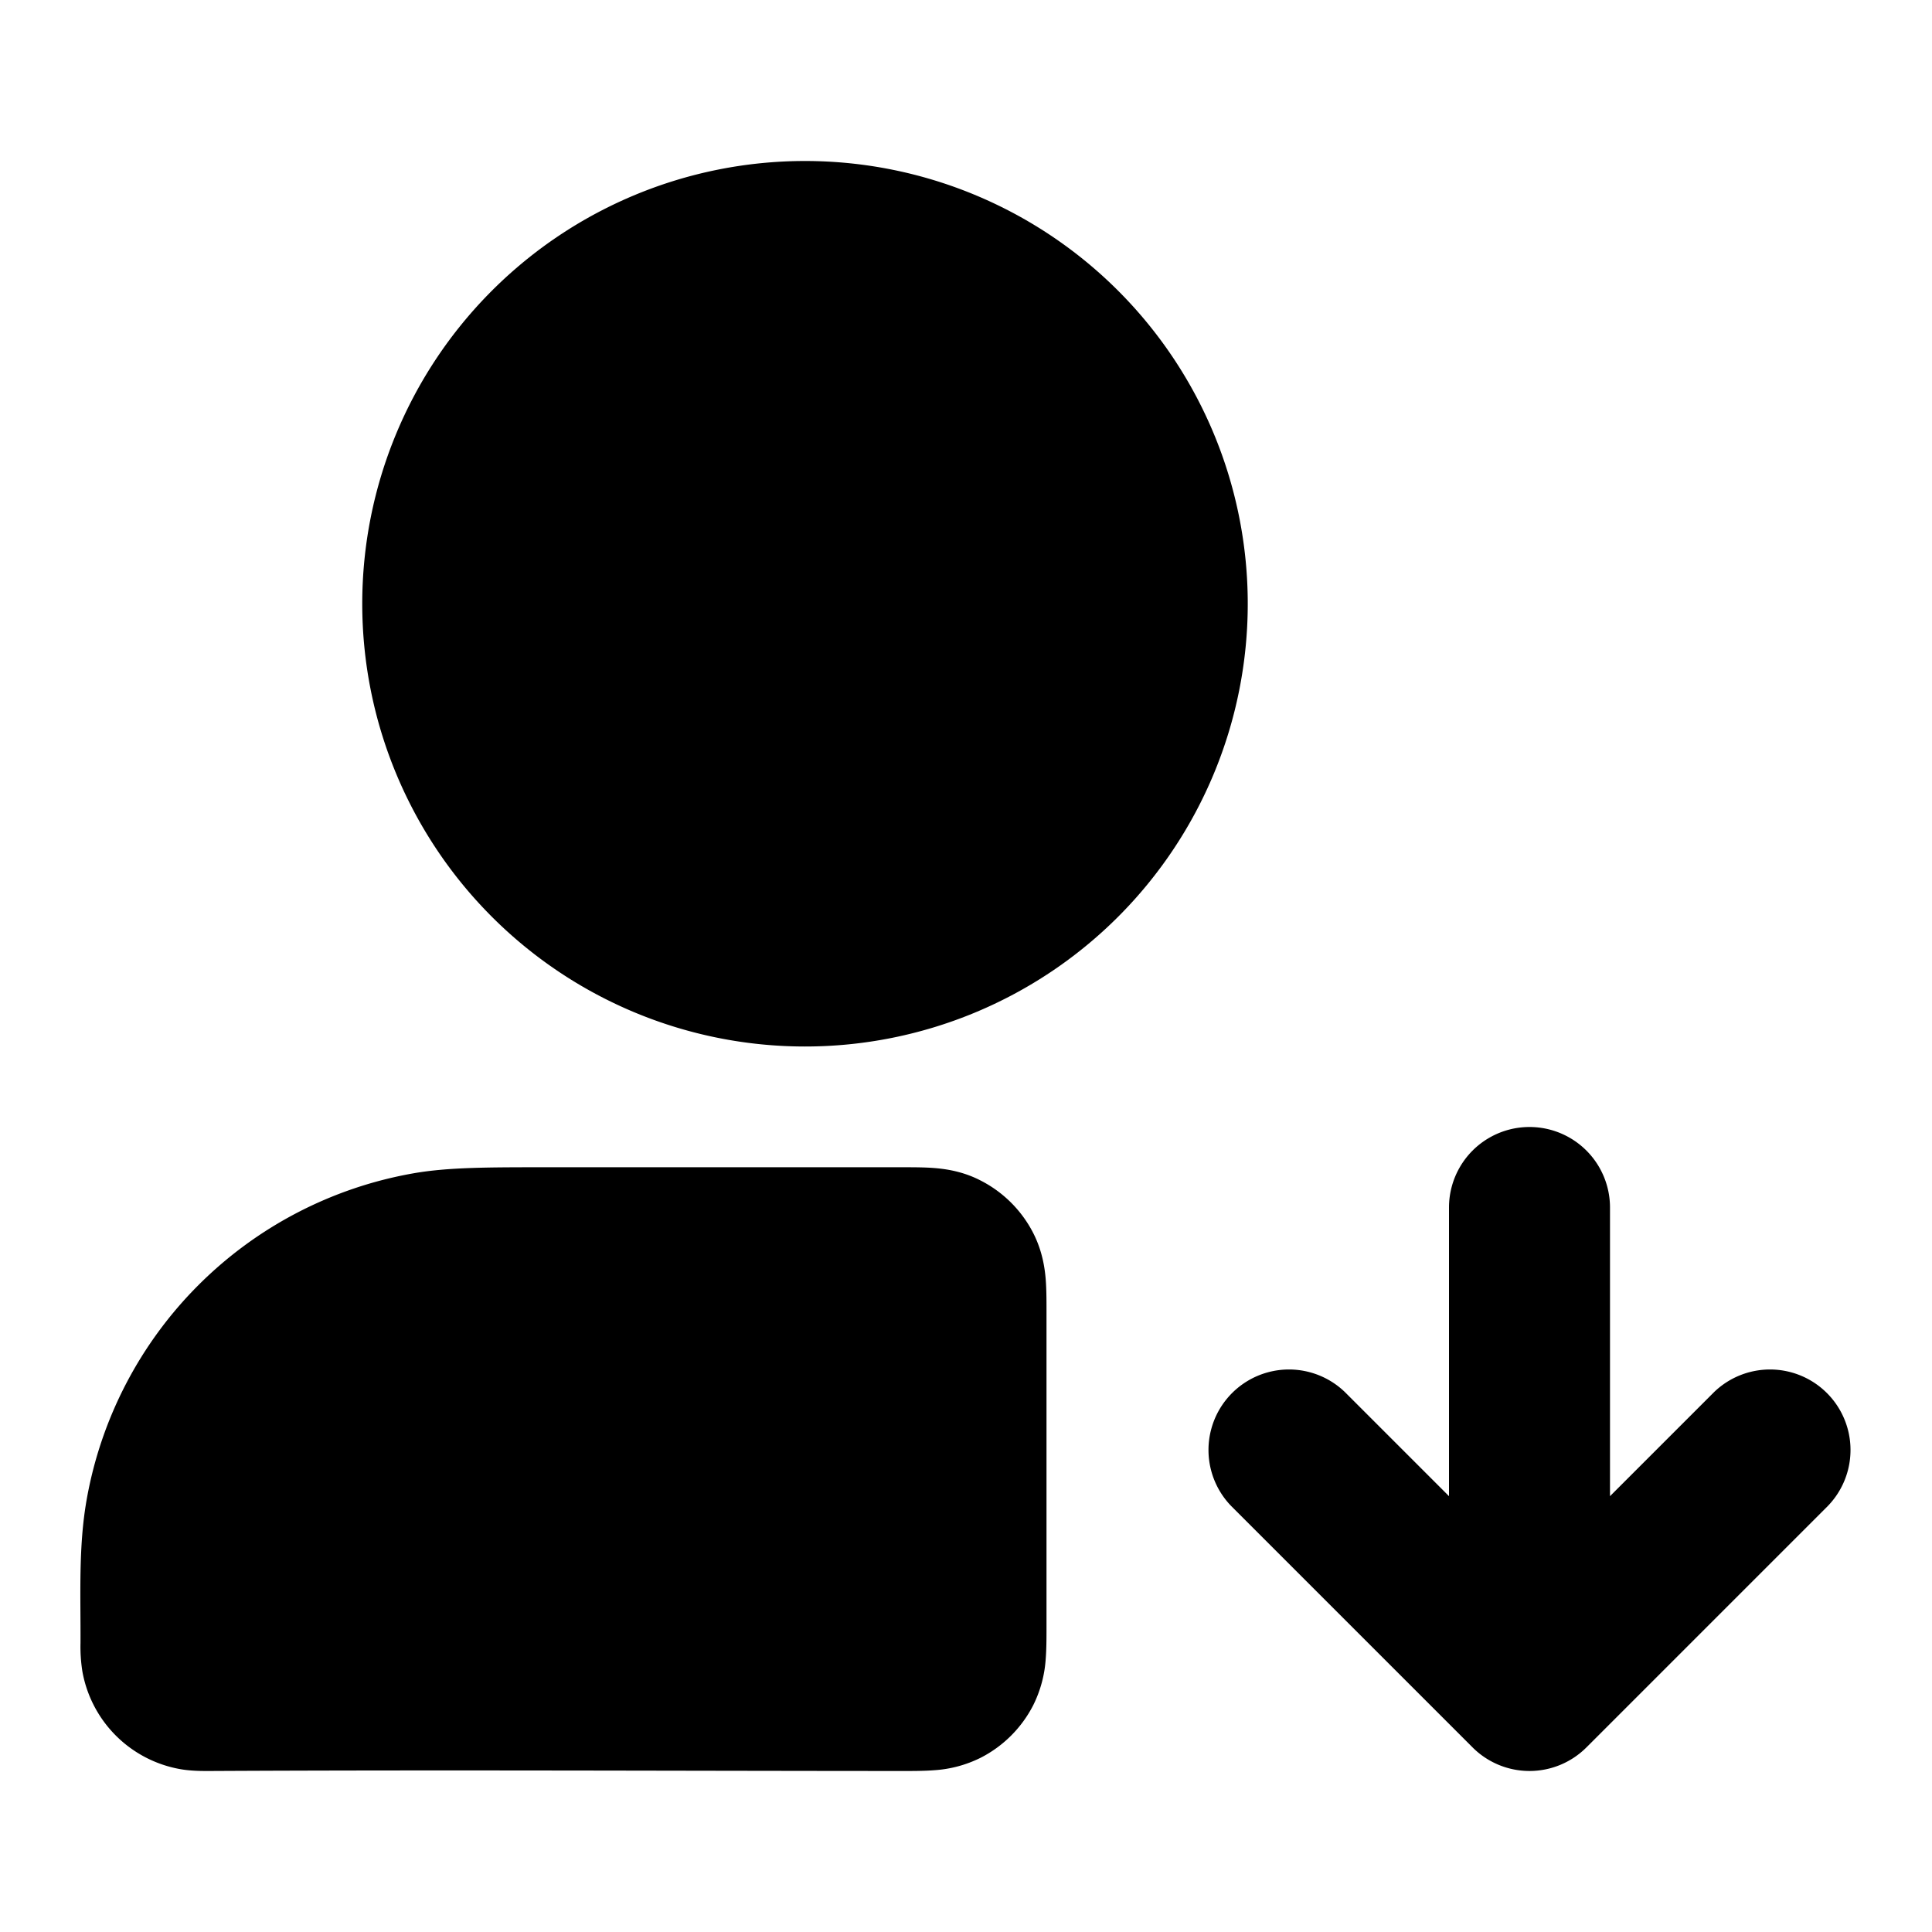 <svg xmlns="http://www.w3.org/2000/svg" width="24" height="24"  viewBox="0 0 24 24">
  <path d="M20 15a1 1 0 1 0-2 0v3.586l-1.293-1.293a1 1 0 0 0-1.414 1.414l3 3a1 1 0 0 0 1.414 0l3-3a1 1 0 0 0-1.414-1.414L20 18.586V15Z"/>
  <path fill-rule="evenodd" d="M6.786 14.5h4.437c.12 0 .261 0 .387.01.145.012.353.042.57.154a1.5 1.5 0 0 1 .656.655c.111.218.142.426.154.571.01.125.01.268.01.387v3.946c0 .12 0 .262-.01.387a1.508 1.508 0 0 1-.154.571 1.5 1.5 0 0 1-.655.655 1.507 1.507 0 0 1-.571.154c-.126.01-.268.01-.387.01-2.877-.001-5.755-.015-8.633 0-.07 0-.214.001-.35-.023a1.5 1.5 0 0 1-1.217-1.216A1.962 1.962 0 0 1 1 20.41c.003-.591-.027-1.194.076-1.778a5 5 0 0 1 4.056-4.056c.432-.076.927-.076 1.654-.076ZM4.5 7.5a5.5 5.5 0 1 1 11 0 5.5 5.5 0 0 1-11 0Z" clip-rule="evenodd"/>
</svg>
